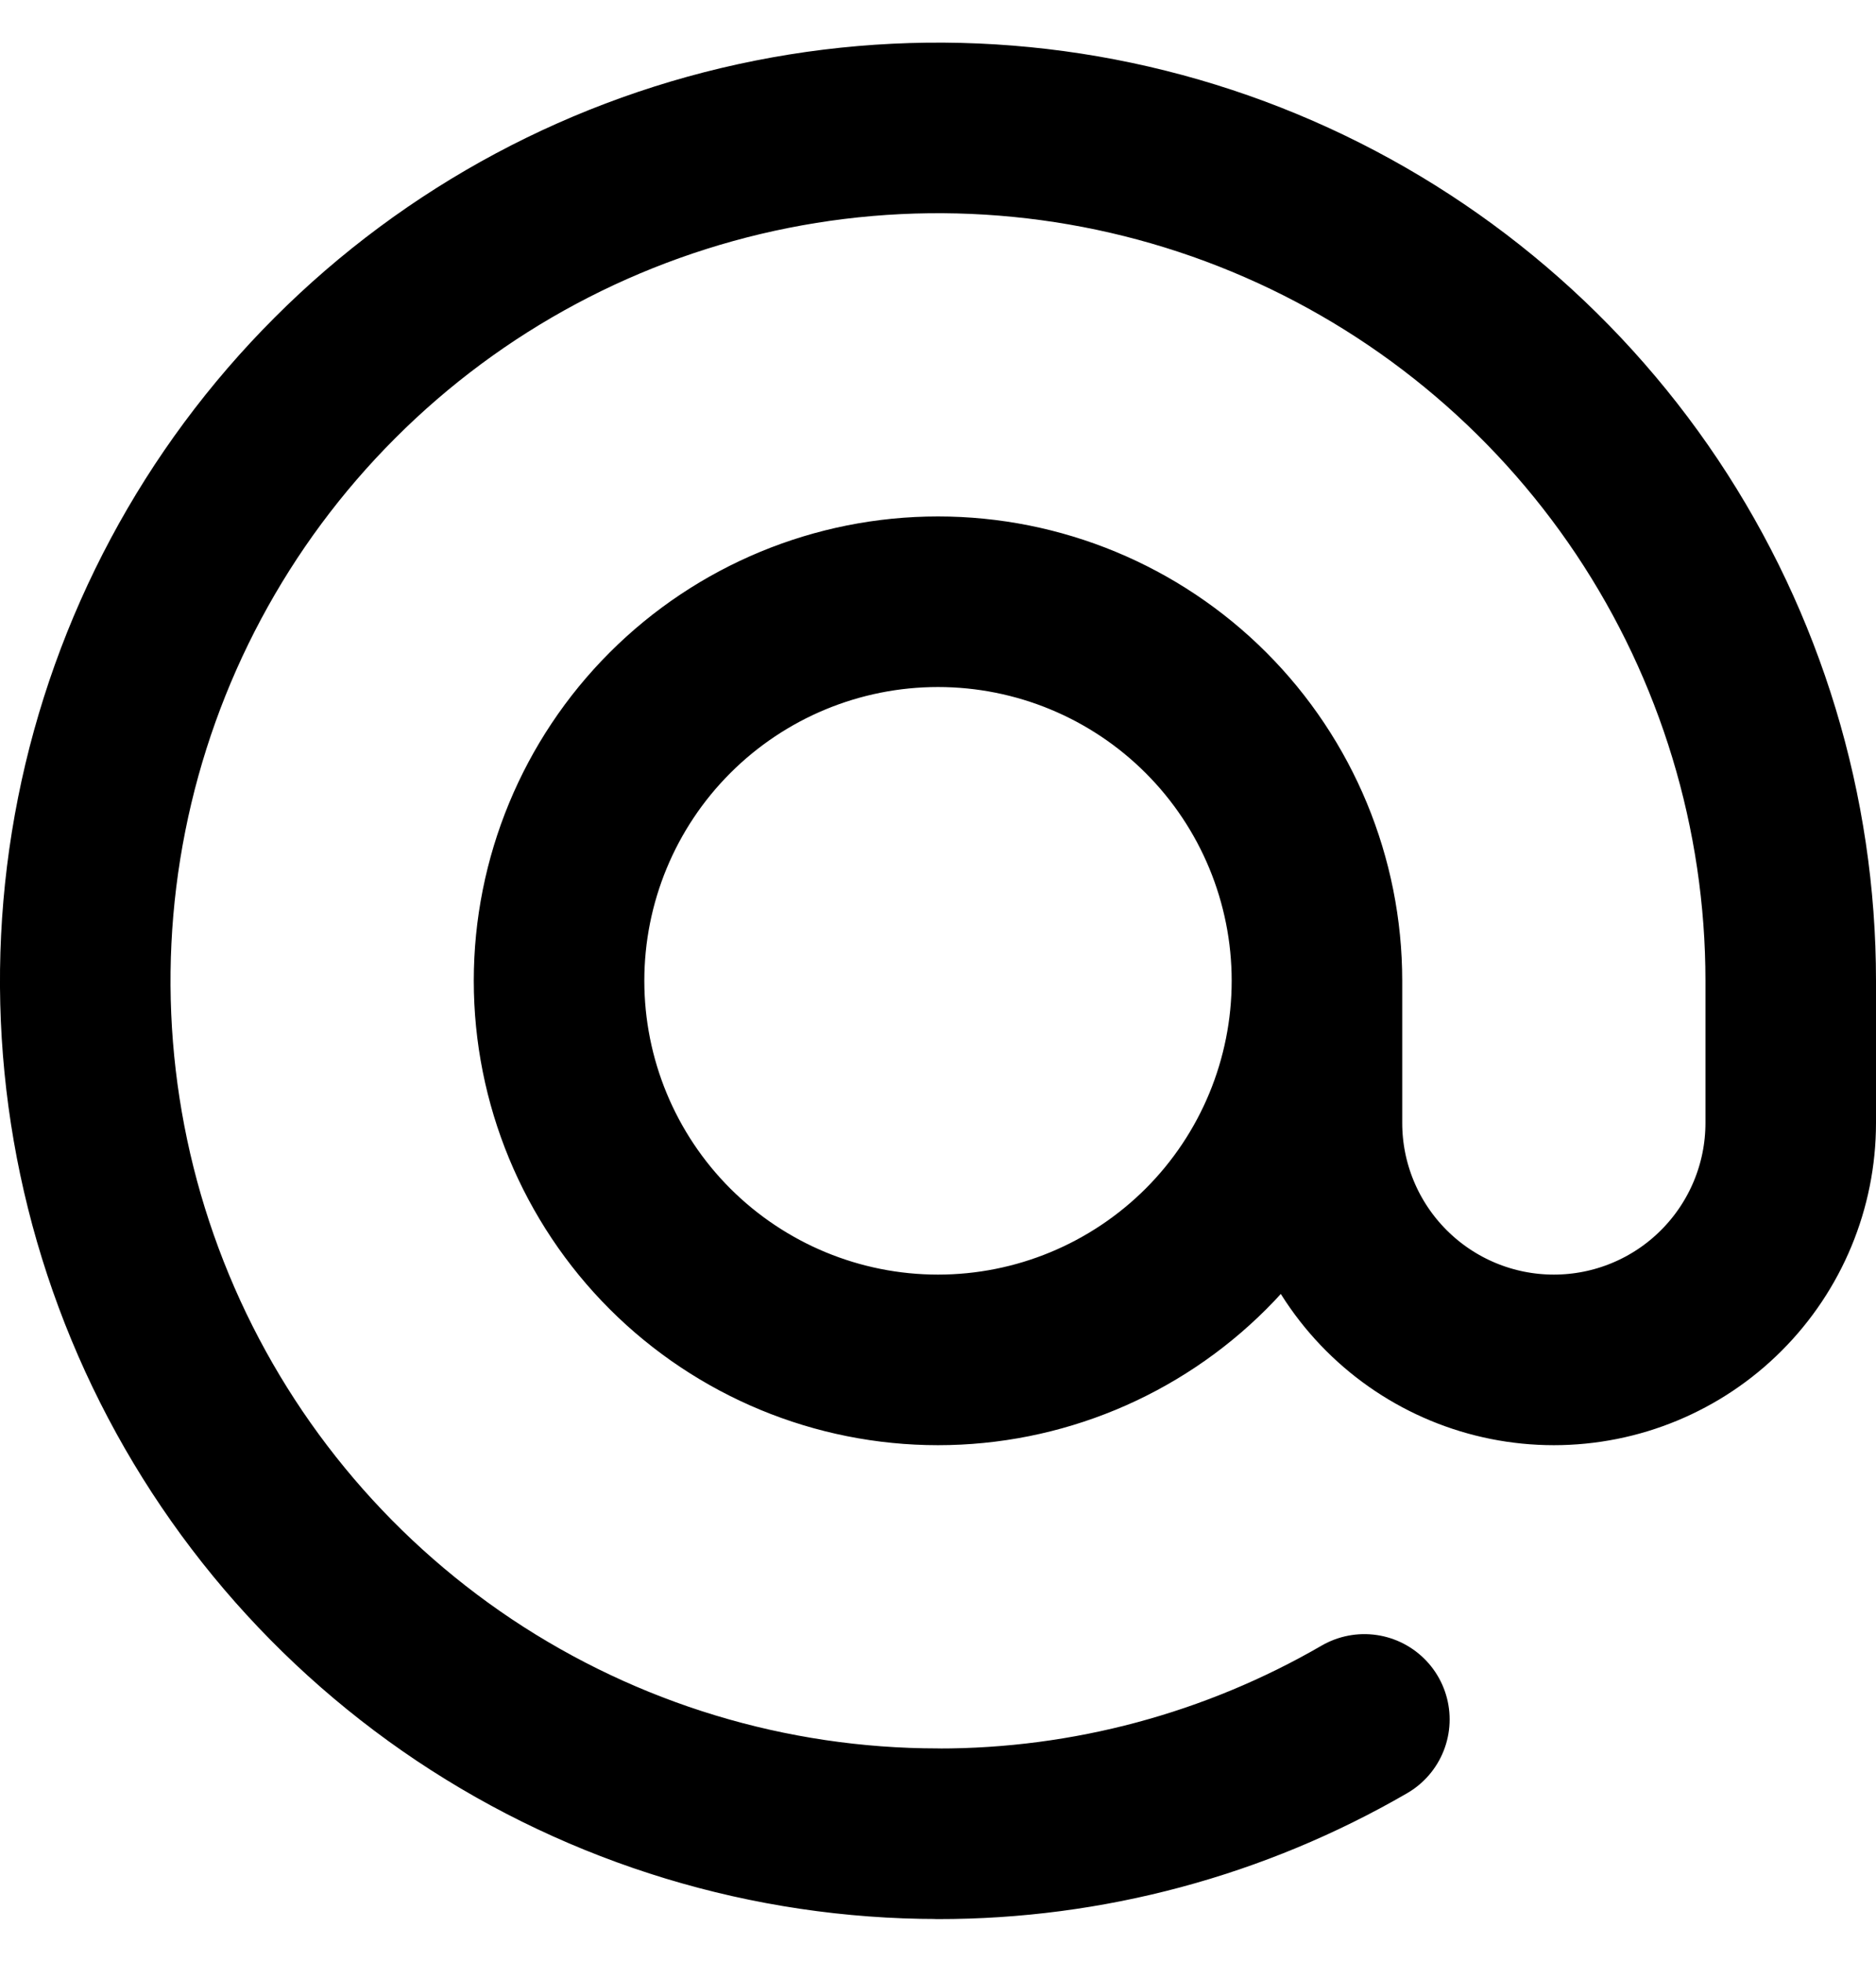 <svg width="22" height="23" viewBox="0 0 22 23" fill="none" xmlns="http://www.w3.org/2000/svg">
<path d="M15.444 11.499V13.166C15.444 13.903 15.737 14.609 16.258 15.13C16.779 15.651 17.485 15.944 18.222 15.944C18.959 15.944 19.666 15.651 20.186 15.13C20.707 14.609 21 13.903 21 13.166V11.499C21 9.522 20.413 7.588 19.315 5.944C18.216 4.3 16.654 3.018 14.827 2.261C13 1.504 10.989 1.306 9.049 1.692C7.109 2.078 5.327 3.03 3.929 4.429C2.53 5.827 1.578 7.609 1.192 9.549C0.806 11.488 1.004 13.499 1.761 15.326C2.518 17.153 3.8 18.715 5.444 19.814C7.089 20.912 9.022 21.499 11 21.499M16 20.159C14.481 21.039 12.756 21.502 11 21.5M15.444 11.499C15.444 10.321 14.976 9.19 14.143 8.357C13.309 7.523 12.179 7.055 11 7.055C9.821 7.055 8.691 7.523 7.857 8.357C7.024 9.19 6.556 10.321 6.556 11.499C6.556 12.678 7.024 13.809 7.857 14.642C8.691 15.475 9.821 15.944 11 15.944C12.179 15.944 13.309 15.475 14.143 14.642C14.976 13.809 15.444 12.678 15.444 11.499Z" stroke="black" stroke-width="2" stroke-linecap="round" stroke-linejoin="round"/>
</svg>
